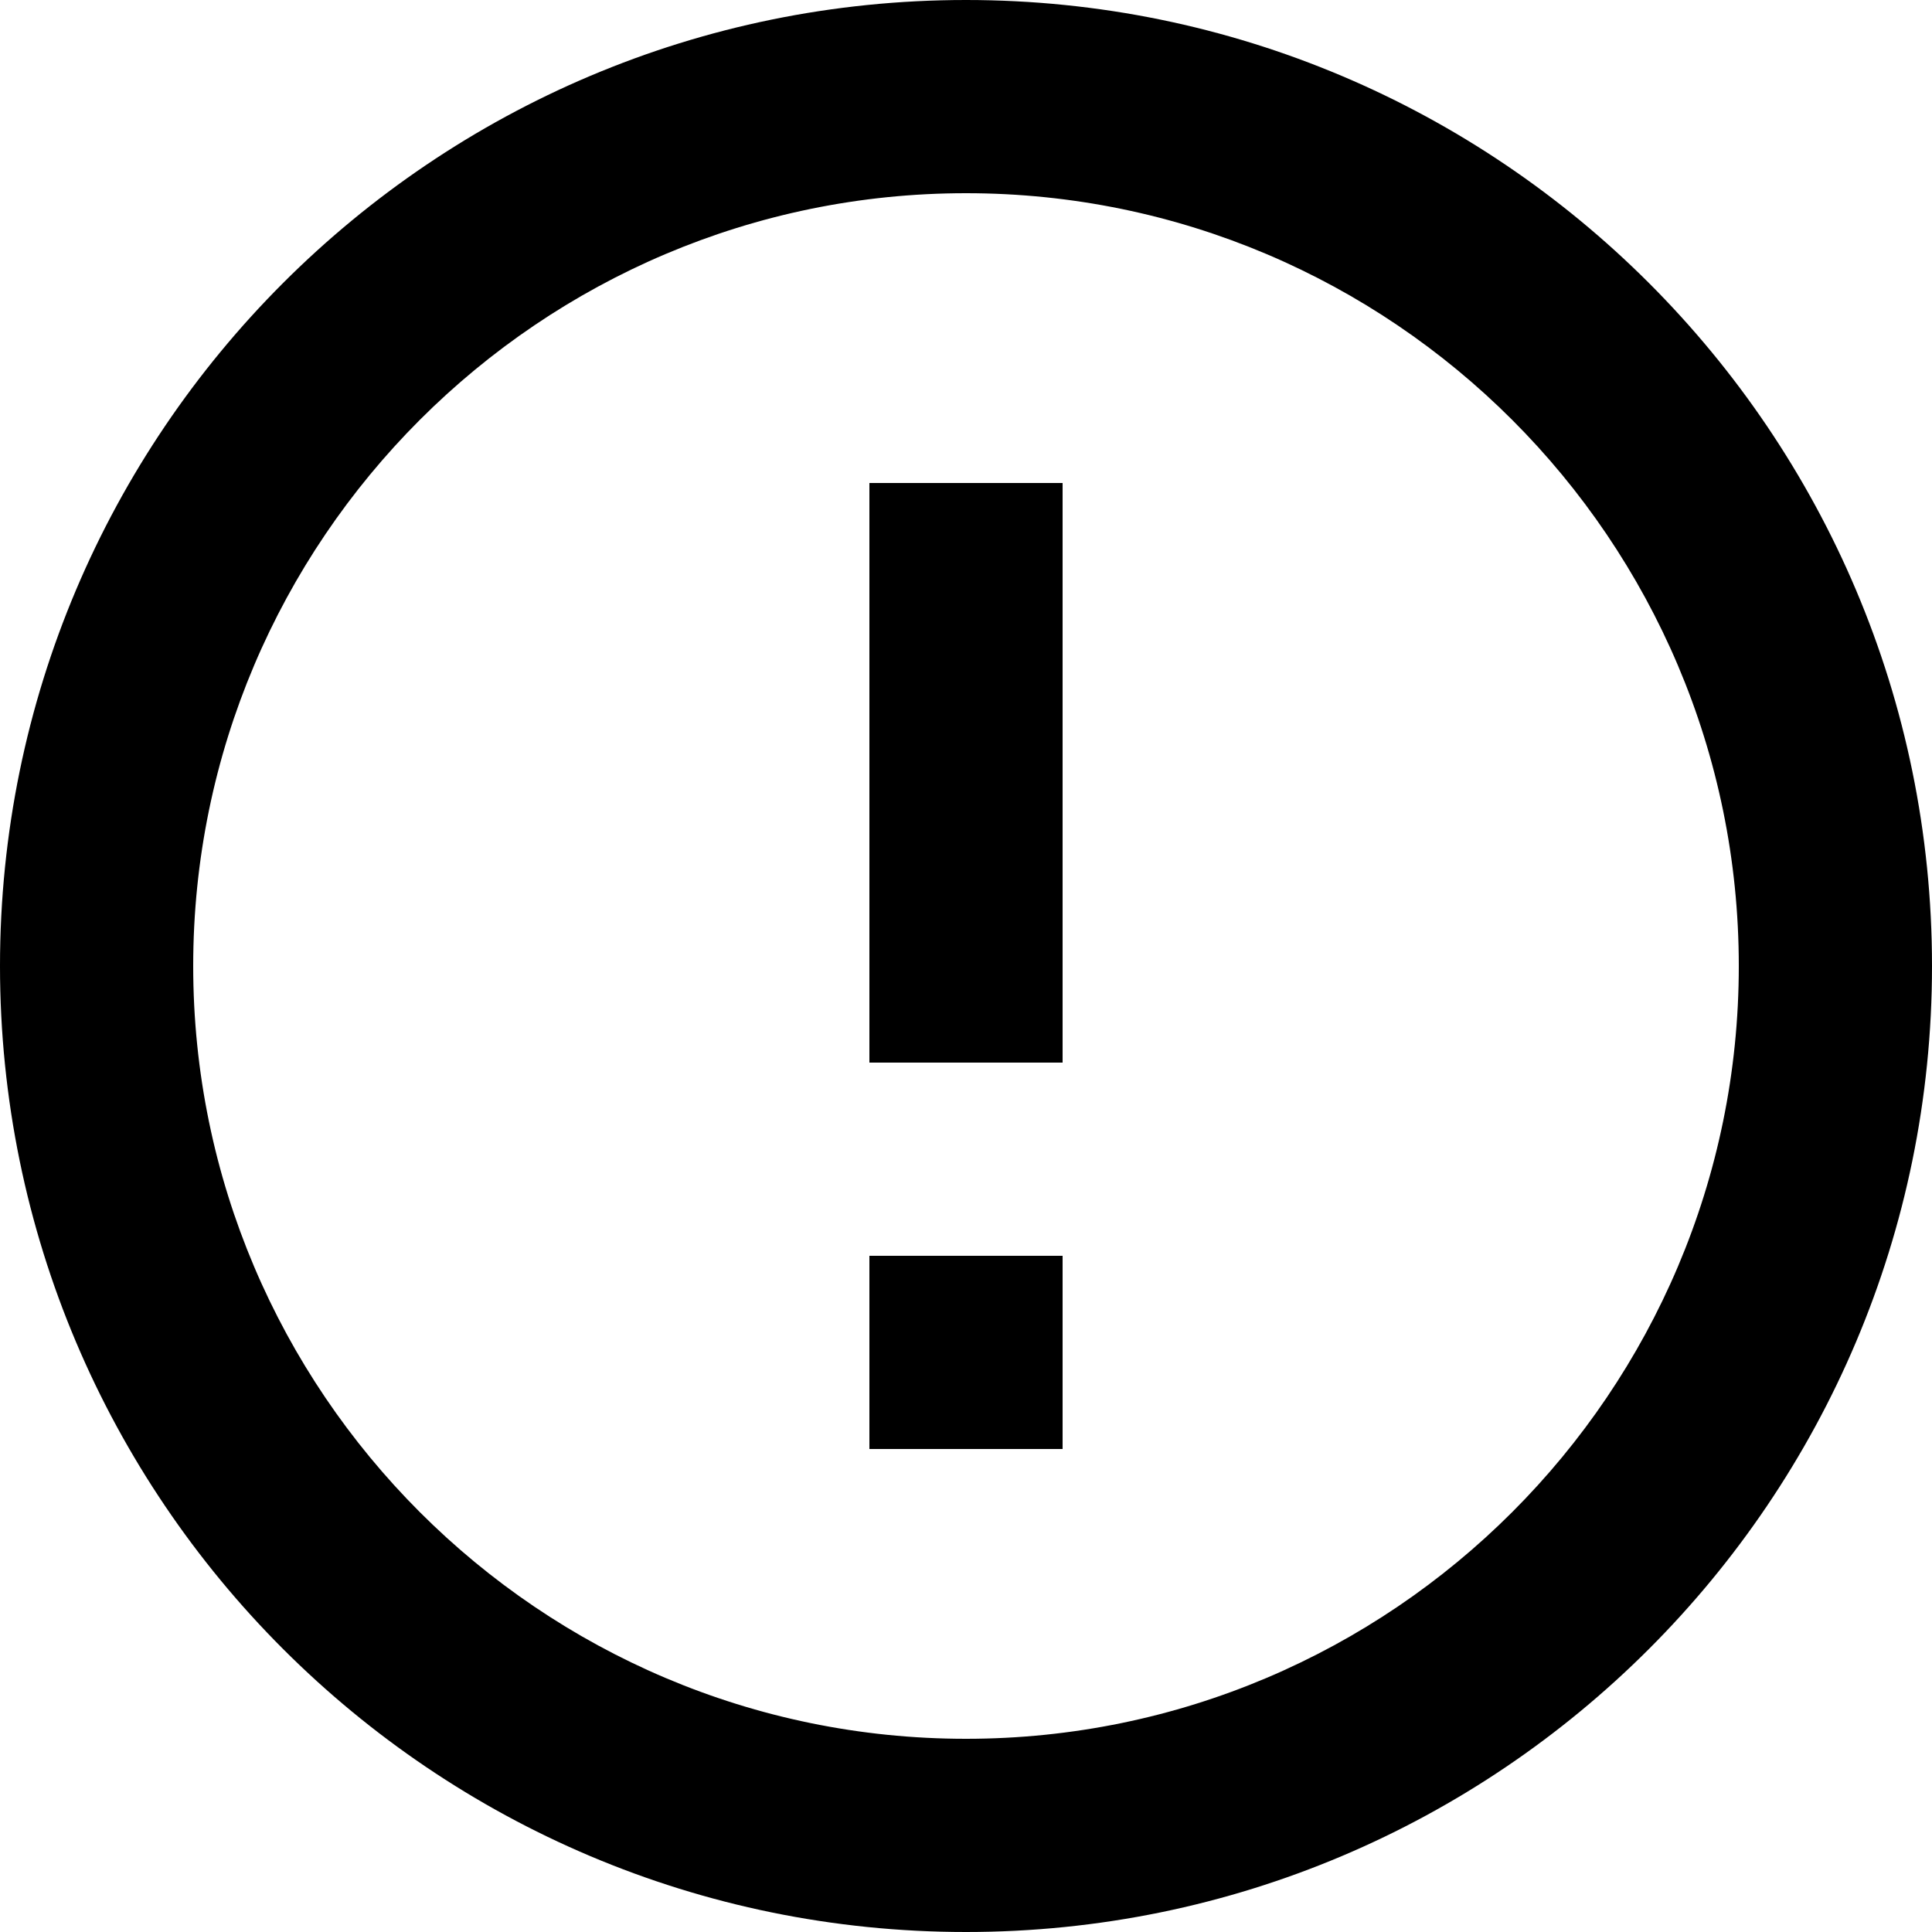 <?xml version="1.0" encoding="UTF-8" standalone="no"?>
<svg width="20px" height="20px" viewBox="0 0 20 20" version="1.1" xmlns="http://www.w3.org/2000/svg" xmlns:xlink="http://www.w3.org/1999/xlink">
    <!-- Generator: Sketch 40.3 (33839) - http://www.bohemiancoding.com/sketch -->
    <title>icon_warning</title>
    <desc>Created with Sketch.</desc>
    <defs></defs>
    <g id="Styleguide" stroke="none" stroke-width="1" fill="none" fill-rule="evenodd">
        <g id="Styleguide-03-IconSet" transform="translate(-319, -209)" fill="#000000">
            <path d="M328,220 L330,220 L330,214 L328,214 L328,220 L328,220 Z M329,209 C323.48,209 319,213.48 319,219 C319,224.52 323.48,229 329,229 C334.52,229 339,224.52 339,219 C339,213.48 334.52,209 329,209 L329,209 Z M329,227 C324.59,227 321,223.41 321,219 C321,214.59 324.59,211 329,211 C333.41,211 337,214.59 337,219 C337,223.41 333.41,227 329,227 L329,227 Z M328,224 L330,224 L330,222 L328,222 L328,224 L328,224 Z" id="icon_warning"></path>
        </g>
    </g>
</svg>